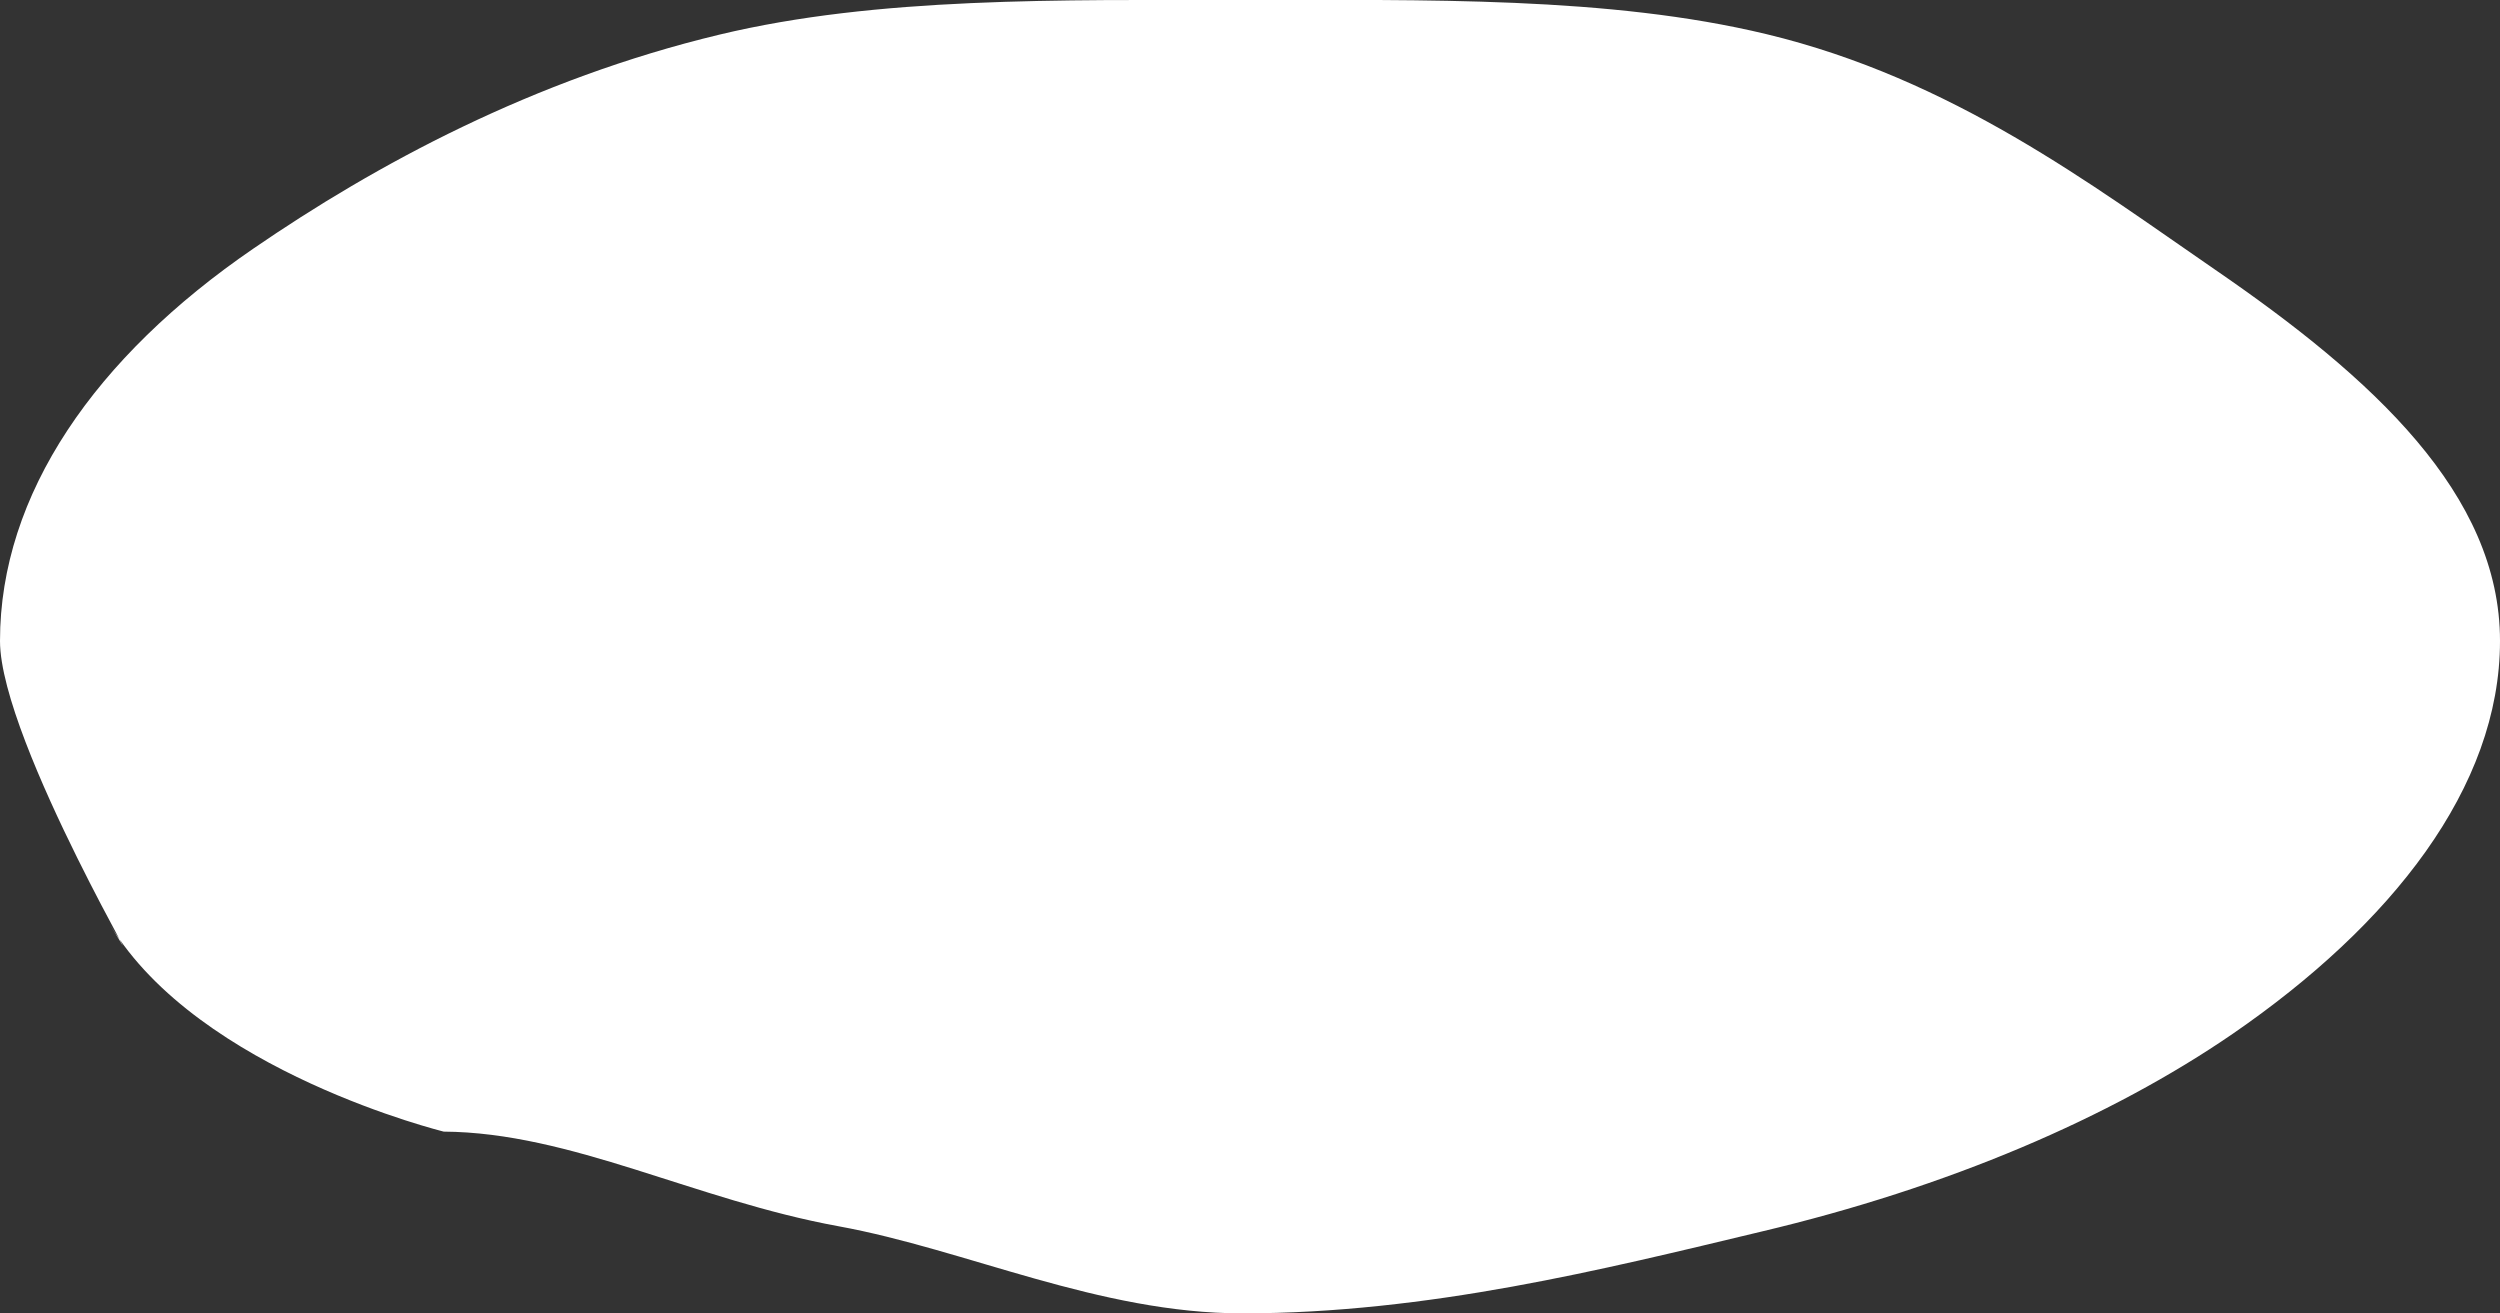 <svg xmlns="http://www.w3.org/2000/svg" viewBox="0 0 211.29 111"><rect x="0" y="0" width="211.29" height="111" fill="#333333" stroke="none"/><title>Asset 5</title><g id="Layer_2" data-name="Layer 2"><g id="Layer_1-2" data-name="Layer 1"><g id="Layer_1-3" data-name="Layer 1"><path d="M9.31,78.17c5,8.29-9.31-15.4-9.31-24,0-12.4,8.05-24,21.4-33.15C31.77,13.9,45.07,6.7,60.83,2.92,74.14-.27,89.43,0,105,0S136-.31,149.27,2.88C165,6.66,176.81,15.64,187.18,22.77c13.36,9.17,24.11,19,24.11,31.4s-9.22,24-22.57,33.19c-10.38,7.13-24.11,13-39.86,16.73C135.54,107.28,120.66,111,105,111c-12.13,0-23.29-5.38-34.12-7.36-12.17-2.22-22.62-7.93-33.38-8C37.58,95.65,16.82,90.6,9.31,78.17Z" style="fill:#fff"/></g></g></g></svg>
